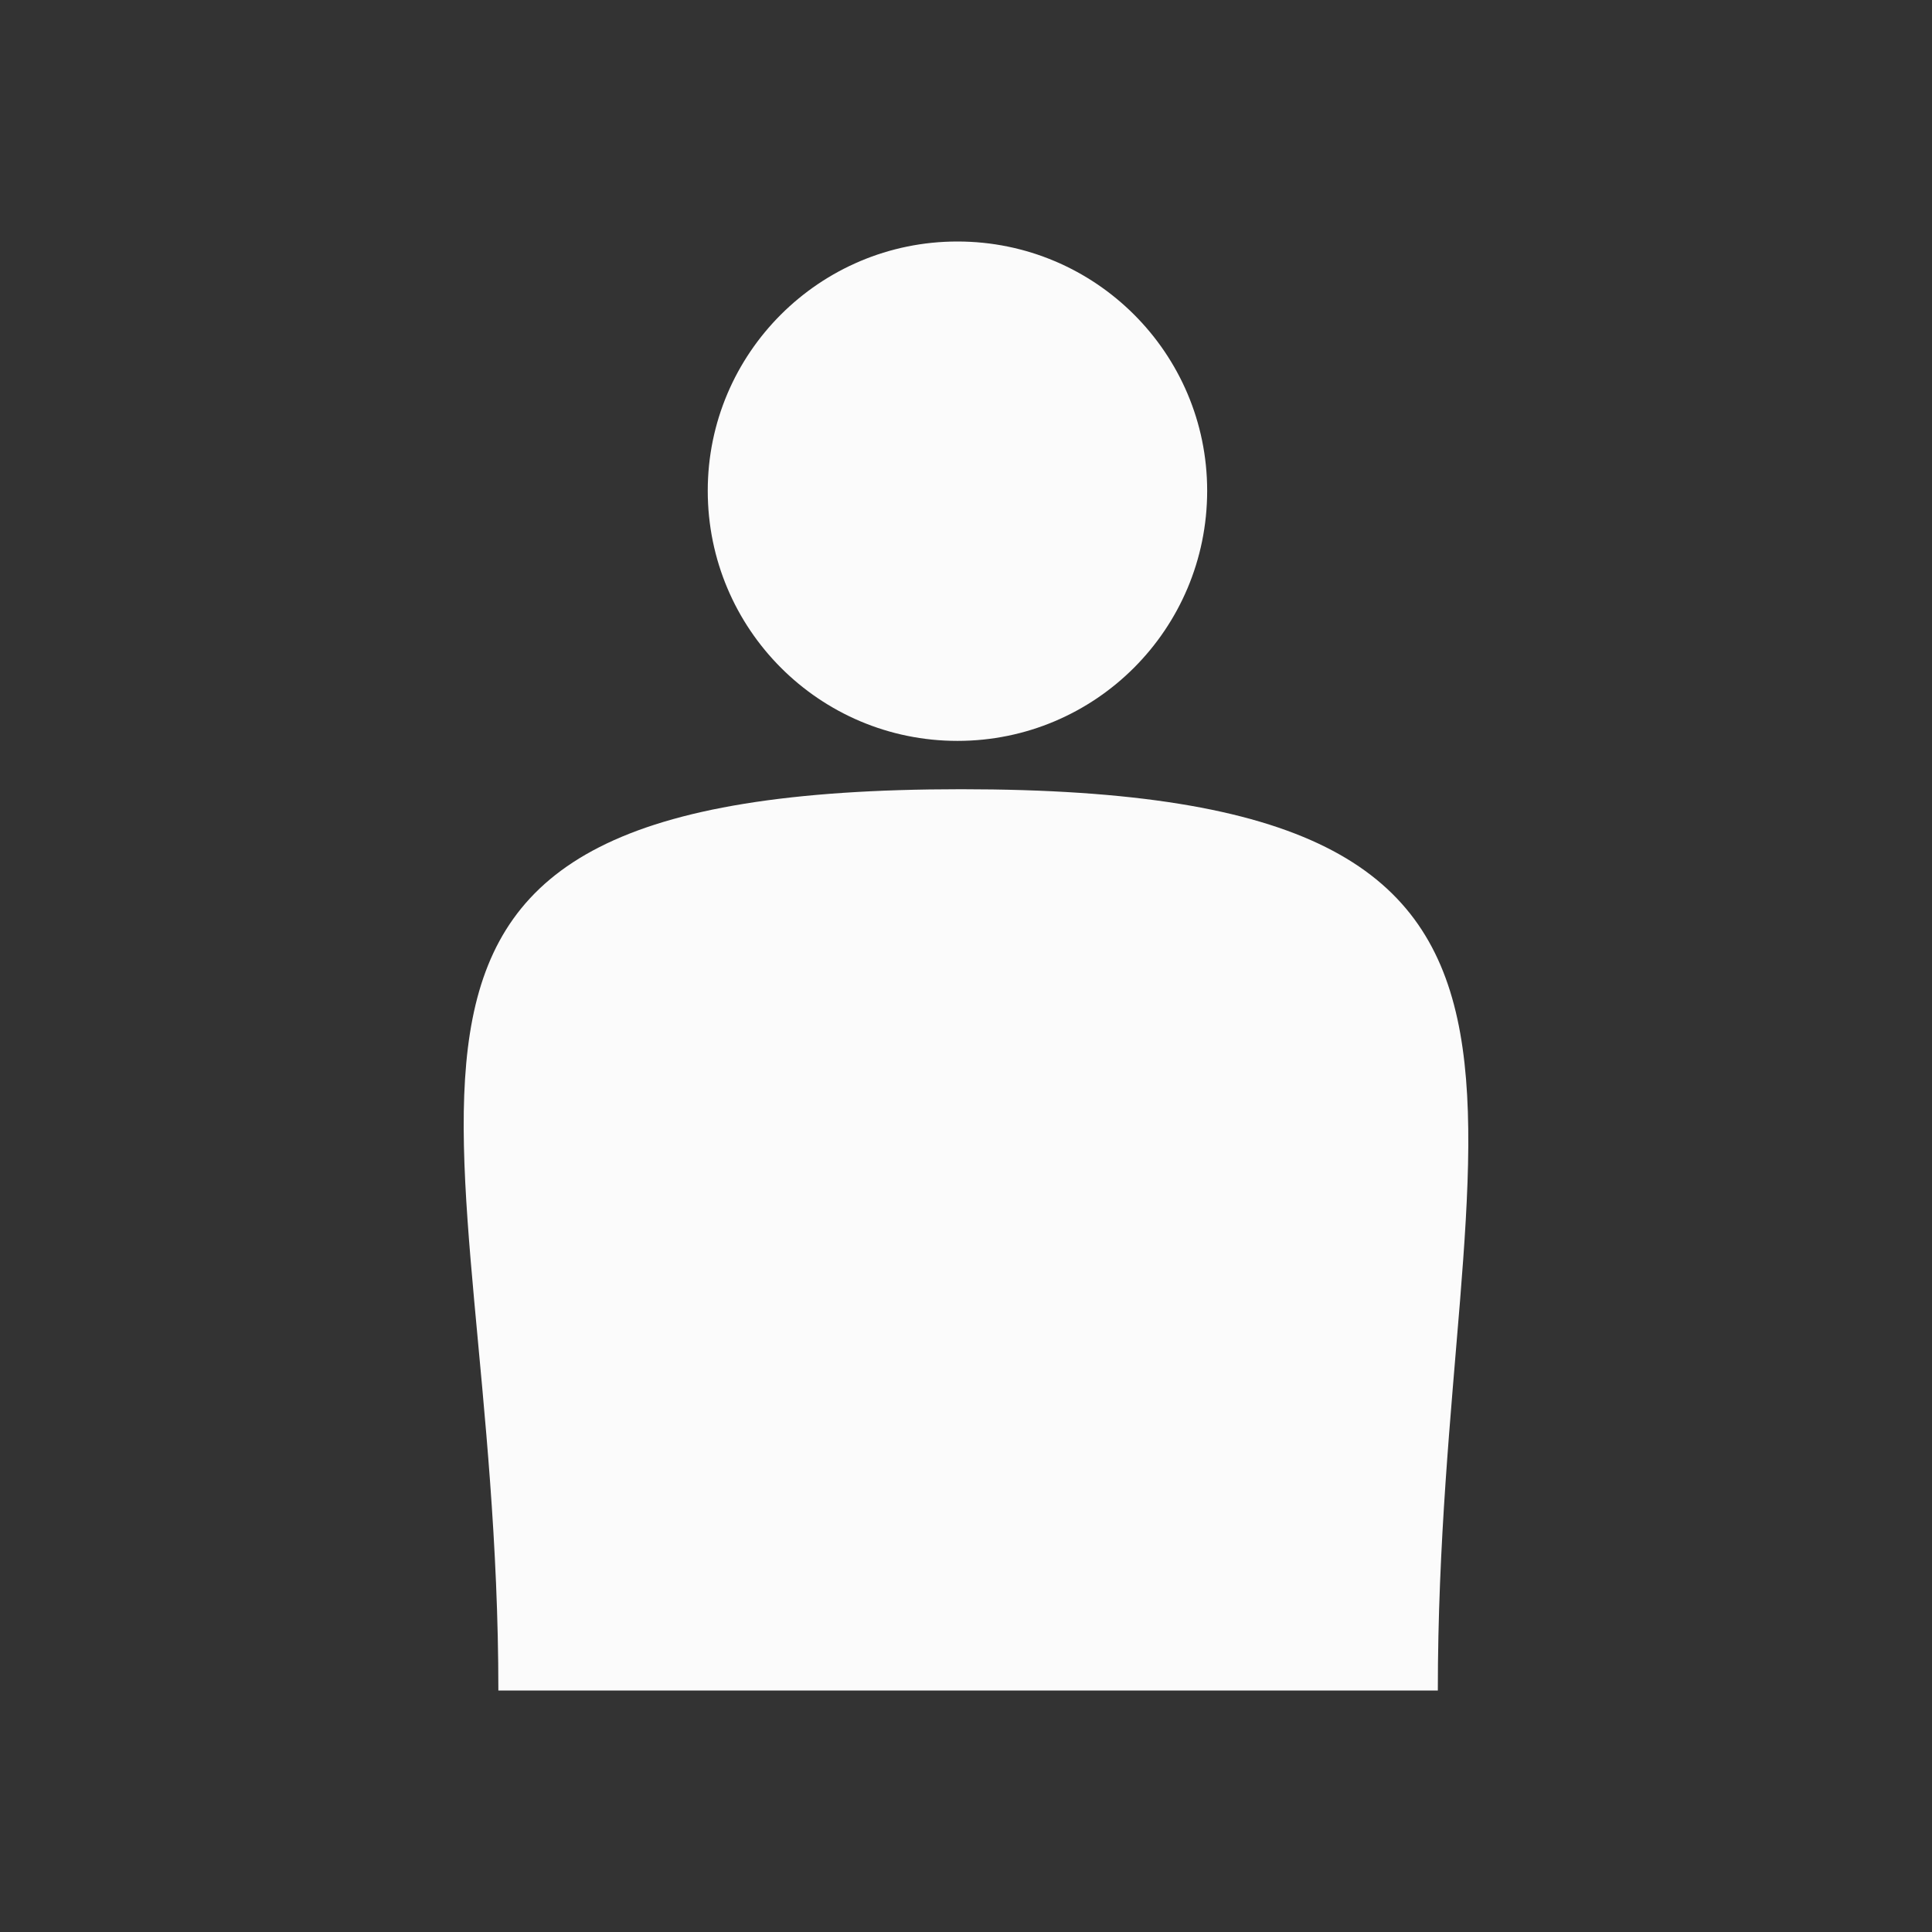 <?xml version="1.0" encoding="utf-8"?>
<!-- Generator: Adobe Illustrator 16.0.0, SVG Export Plug-In . SVG Version: 6.00 Build 0)  -->
<!DOCTYPE svg PUBLIC "-//W3C//DTD SVG 1.1//EN" "http://www.w3.org/Graphics/SVG/1.1/DTD/svg11.dtd">
<svg version="1.1" xmlns="http://www.w3.org/2000/svg" xmlns:xlink="http://www.w3.org/1999/xlink" x="0px" y="0px" width="64px"
	 height="64px" viewBox="0 0 64 64" enable-background="new 0 0 64 64" xml:space="preserve">
<rect x="0" y="0" width="64" height="64" fill="#333333" stroke="none"/>
<g id="Users">
	<g id="Body" display="none">
		<g display="inline">
			<circle fill="#050505" cx="31.875" cy="21.375" r="8.8"/>
			<path fill="#050505" d="M32,64h20c0-20.875-4.426-38.193-10-38.193c0,0-3.5,6.193-10,5.868C25.5,32,22,25.807,22,25.807
				c-5.575,0-9.5,17.318-9.5,38.193H32z"/>
		</g>
	</g>
</g>
<g id="Arrow">
</g>
<g id="Streams">
</g>
<g id="Clean__x28_320_x__x_480_x29_">
	<g>
		<path fill="#FBFBFB" d="M39.989,16.256c0,4.584-3.702,8.287-8.272,8.287c-4.568,0-8.272-3.703-8.272-8.287
			c0-4.553,3.704-8.256,8.272-8.256C36.287,8,39.989,11.703,39.989,16.256z"/>
		<path fill="#FBFBFB" d="M31.836,56H47.63c0-19.54,6.987-29.856-15.794-29.856C9.117,26.144,16.509,36.46,16.509,56H31.836z"/>
	</g>
</g>
</svg>
